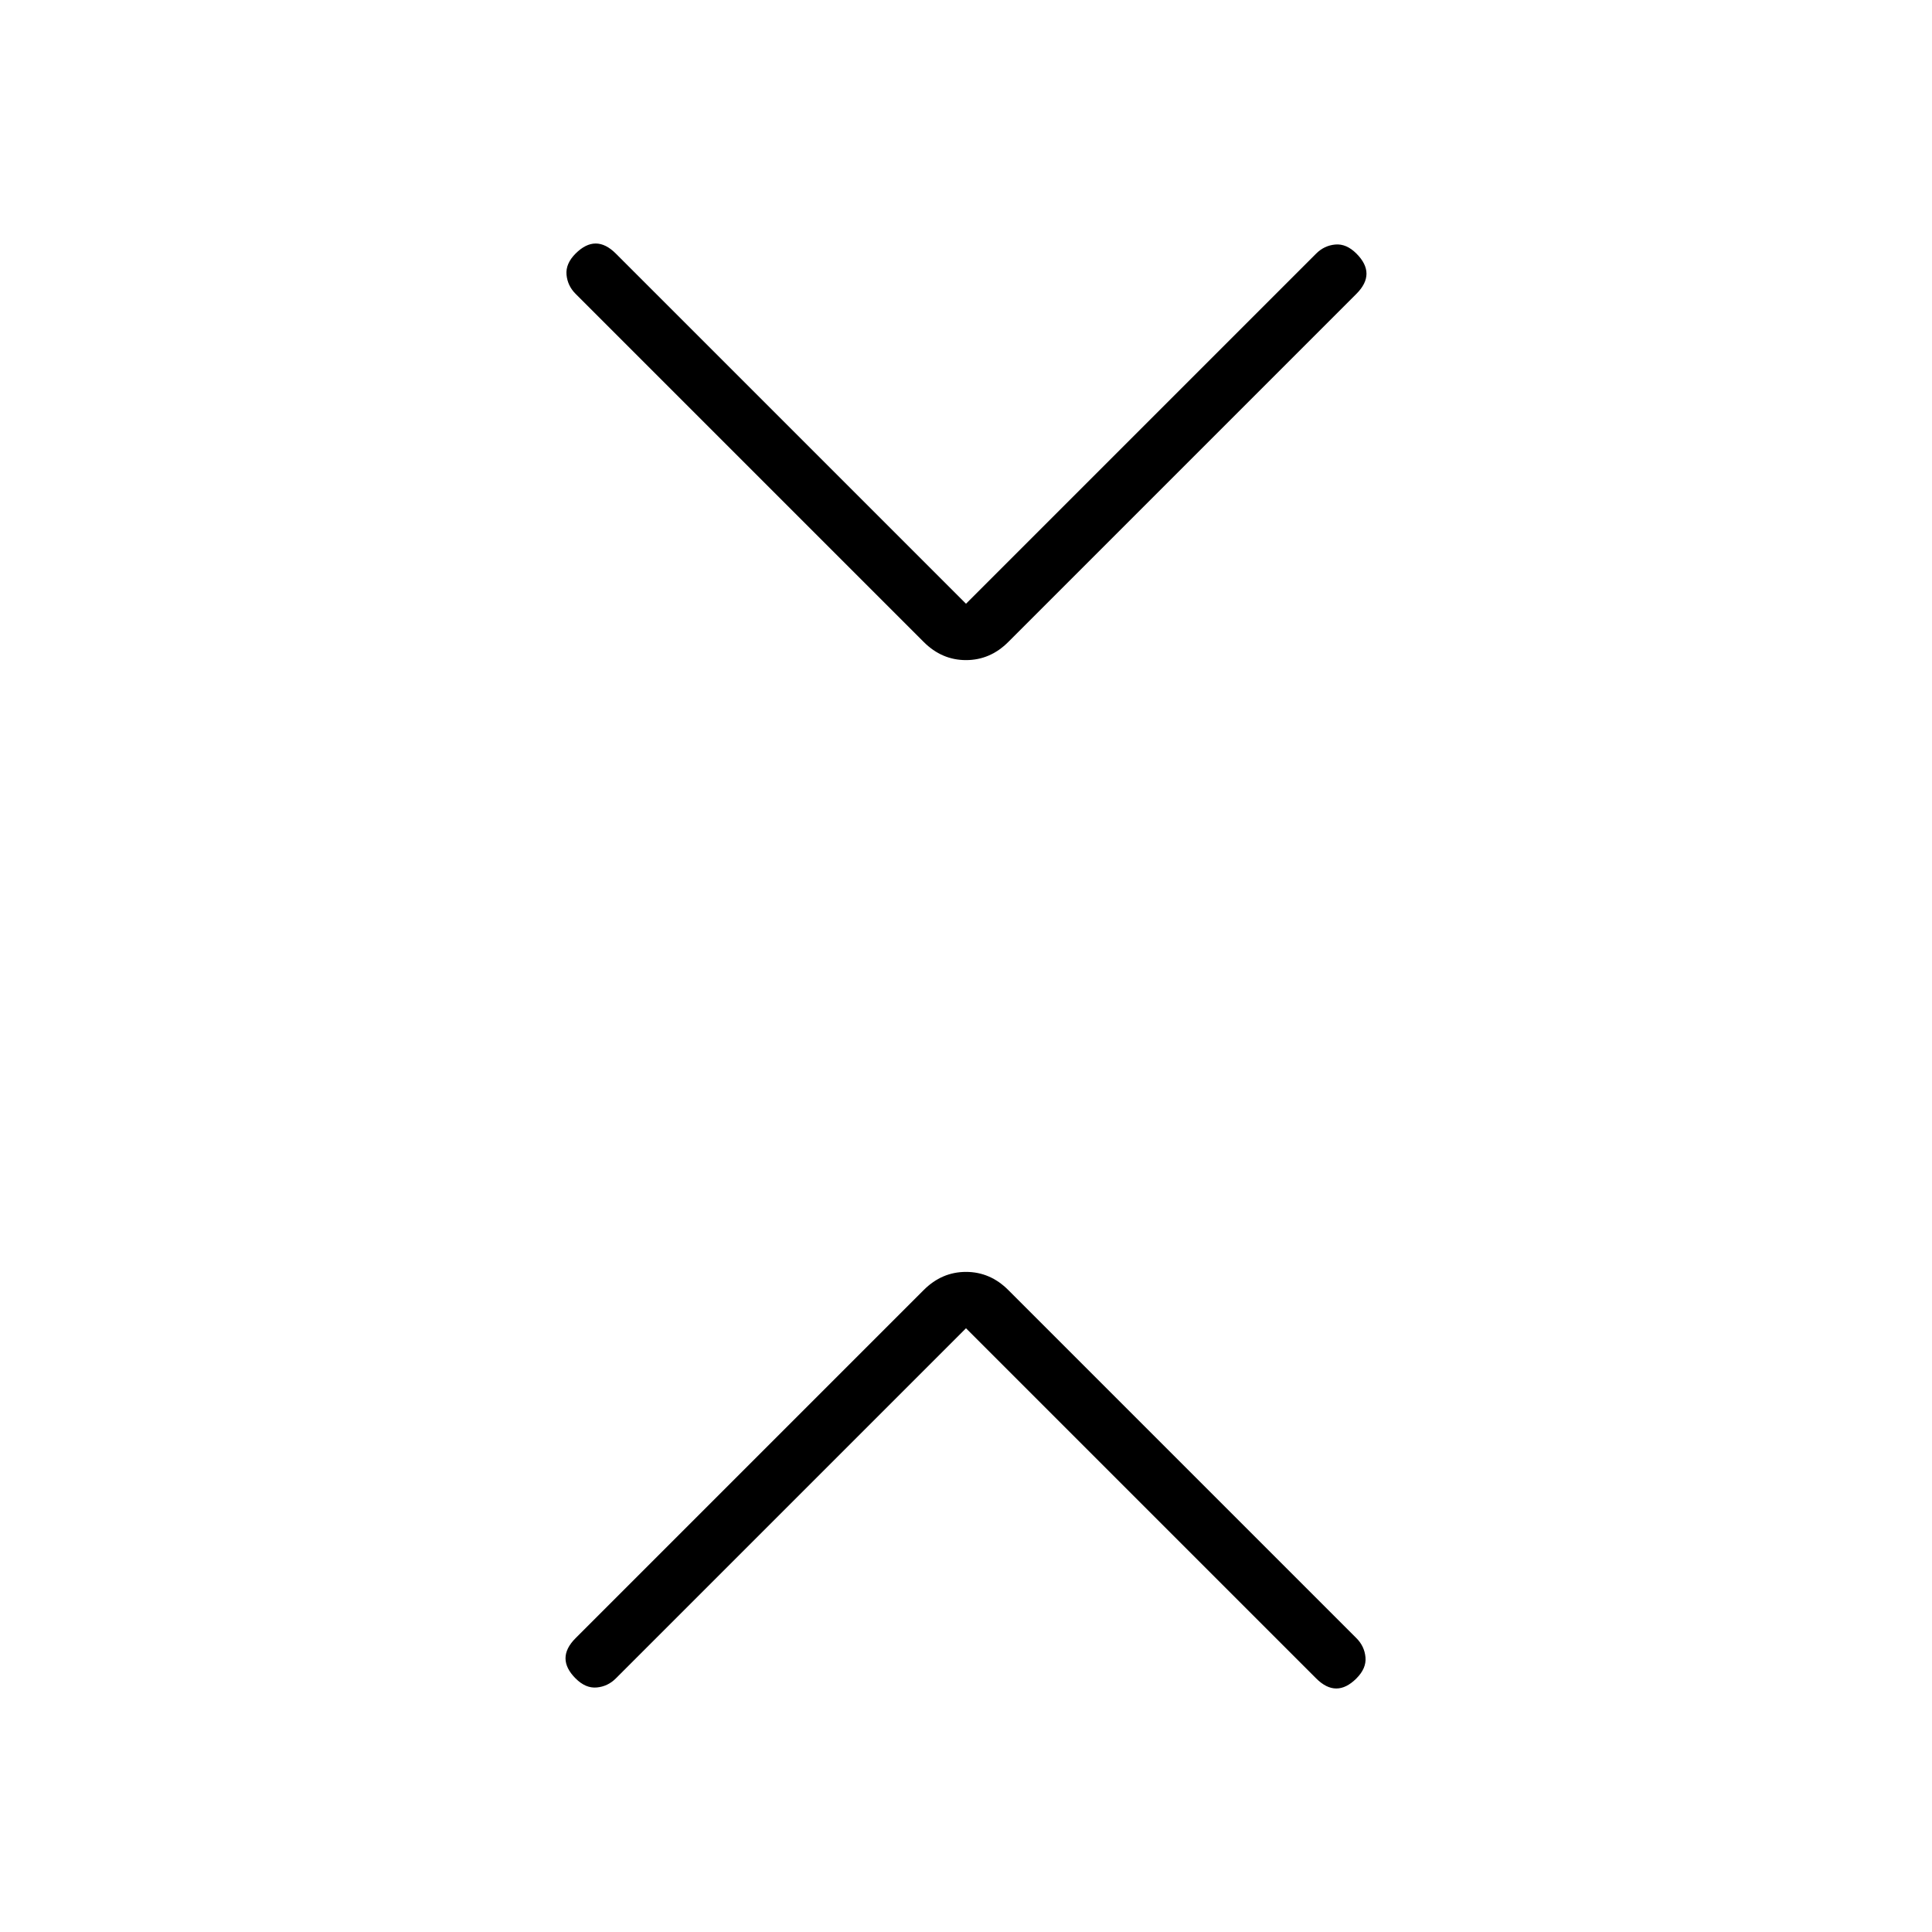 <svg xmlns="http://www.w3.org/2000/svg" height="24" viewBox="0 -960 960 960" width="24"><path d="M480-300 306-126q-4 4-9.5 4.5T286-126q-5-5-5-10t5-10l173-173q9-9 21-9t21 9l173 173q4 4 4.5 9.5T674-126q-5 5-10 5t-10-5L480-300Zm0-360 174-174q4-4 9.5-4.5T674-834q5 5 5 10t-5 10L501-641q-9 9-21 9t-21-9L286-814q-4-4-4.5-9.5T286-834q5-5 10-5t10 5l174 174Z"/></svg>